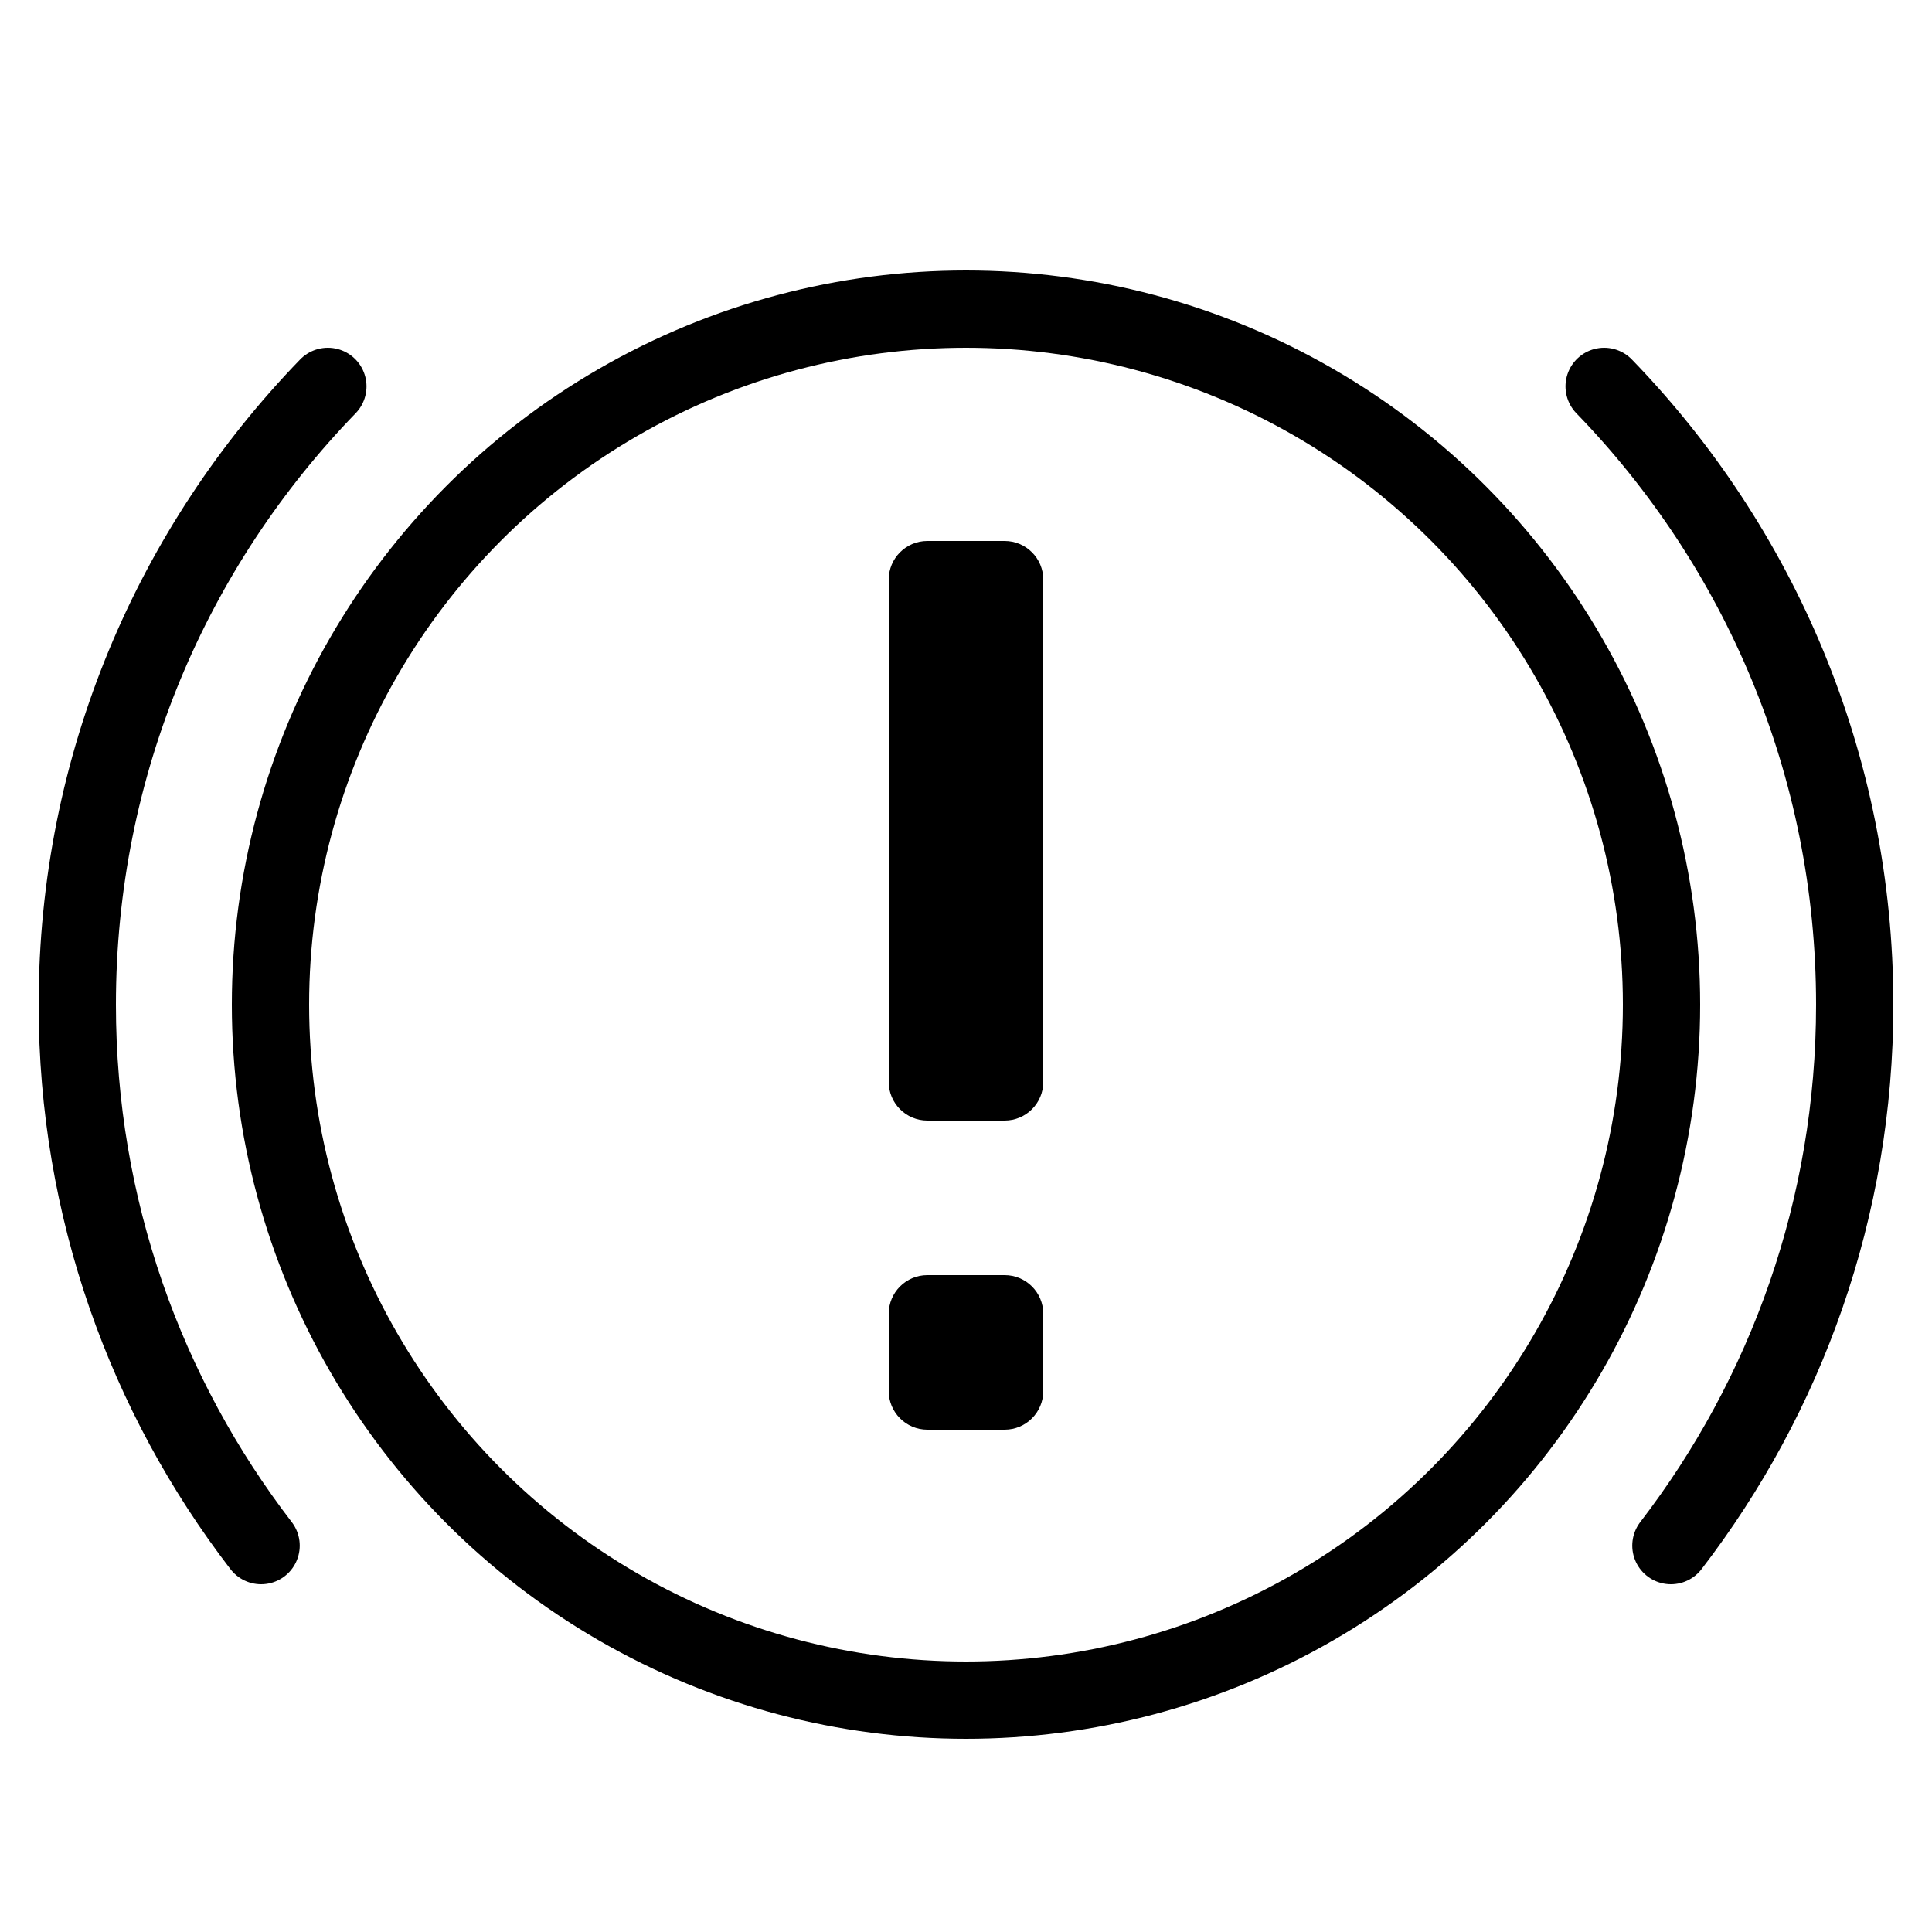<?xml version="1.0" encoding="iso-8859-1"?><!-- Generator: Adobe Illustrator 20.1.0, SVG Export Plug-In . SVG Version: 6.00 Build 0)  --><svg xmlns="http://www.w3.org/2000/svg" xmlns:xlink="http://www.w3.org/1999/xlink" viewBox="0 0 50 50" width="50px" height="50px"><path style="fill:none;stroke:#000000;stroke-width:2;stroke-linecap:round;stroke-linejoin:round;stroke-miterlimit:10;" d="M8.485,10C4.474,14.14,2,19.78,2,26c0,5.269,1.776,10.122,4.757,14"/><path style="fill:none;stroke:#000000;stroke-width:2;stroke-linecap:round;stroke-linejoin:round;stroke-miterlimit:10;" d="M43.243,40C46.224,36.122,48,31.269,48,26c0-6.22-2.474-11.86-6.485-16"/><circle style="fill:none;stroke:#000000;stroke-width:2;stroke-linecap:round;stroke-linejoin:round;stroke-miterlimit:10;" cx="25" cy="26" r="18"/><path d="M26,37h-2c-0.552,0-1-0.448-1-1v-2c0-0.552,0.448-1,1-1h2c0.552,0,1,0.448,1,1v2C27,36.552,26.552,37,26,37z"/><path d="M26,29h-2c-0.552,0-1-0.448-1-1V15c0-0.552,0.448-1,1-1h2c0.552,0,1,0.448,1,1v13C27,28.552,26.552,29,26,29z"/></svg>